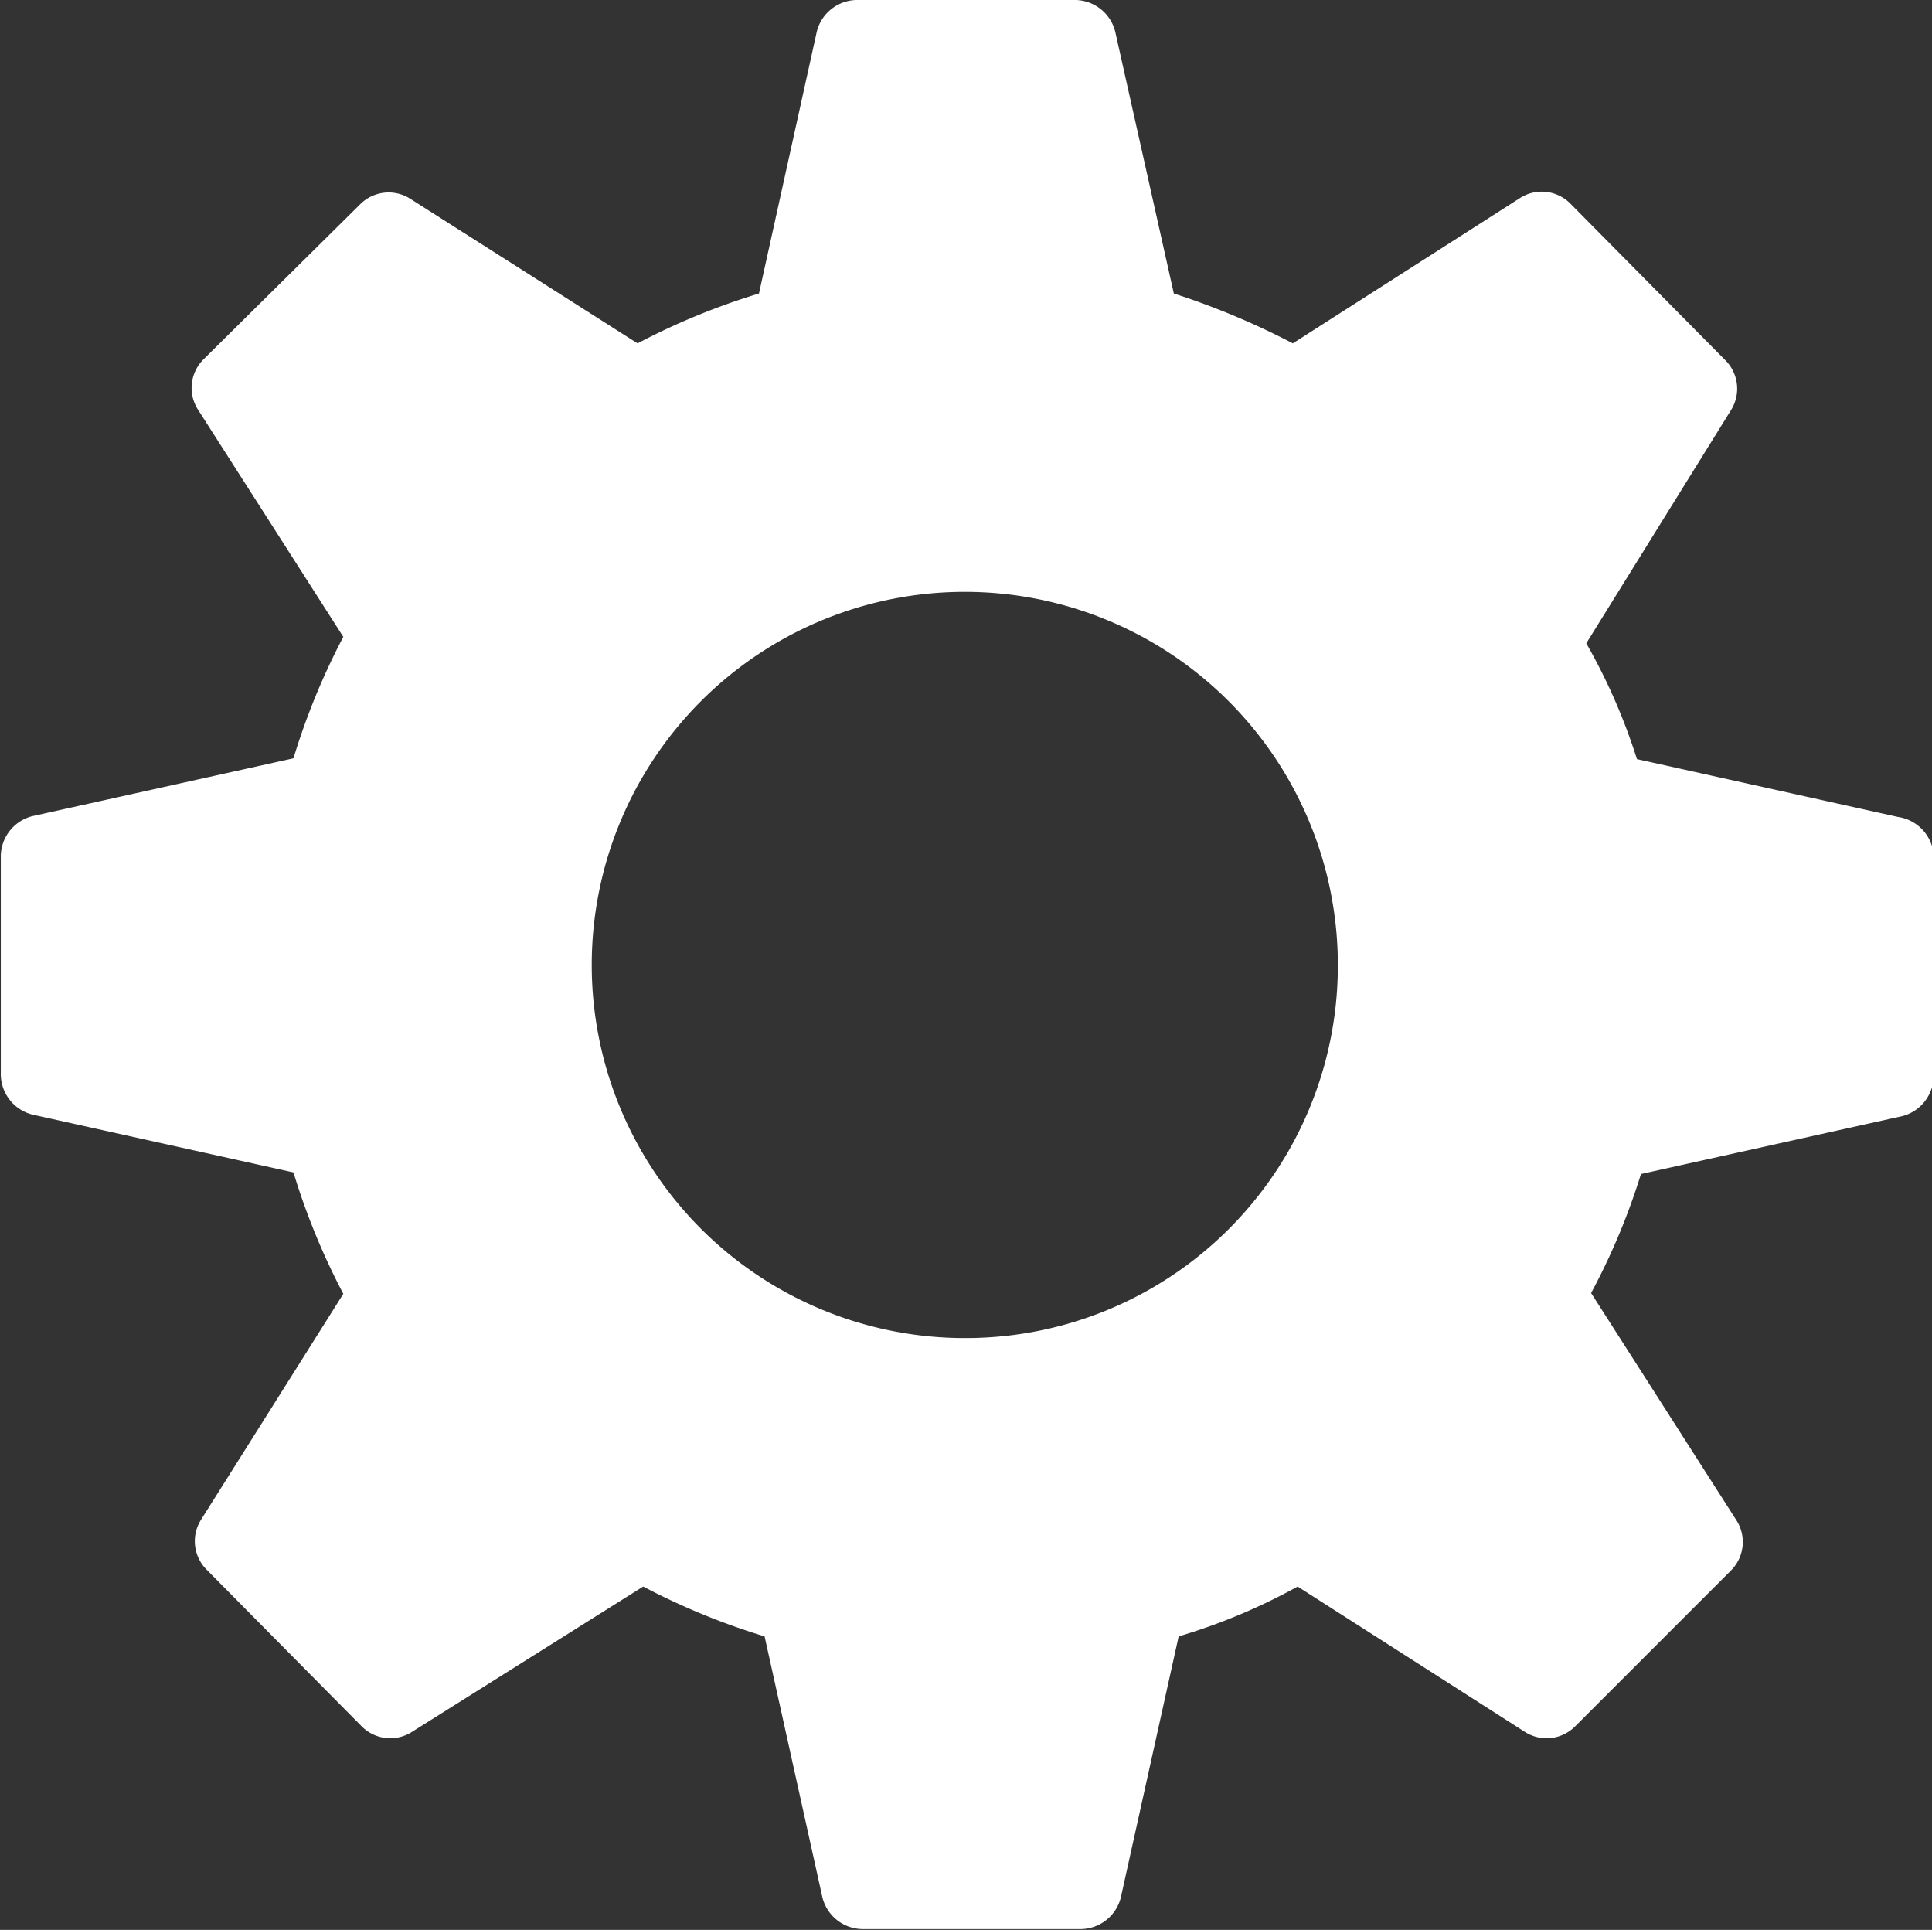 <svg xmlns="http://www.w3.org/2000/svg" viewBox="0 0 24.03 24"><rect x="0" y="0" width="24.03" height="24" fill="#333333" stroke="none"/><defs><style>.cls-1{fill:#fff;}</style></defs><title>Settings</title><g id="Layer_2" data-name="Layer 2"><g id="Layer_1-2" data-name="Layer 1"><path class="cls-1" d="M23.61,10.16l-3.25-.72A7.4,7.4,0,0,0,19.73,8L21.53,5.1a.5.5,0,0,0-.07-.62L19.53,2.53a.5.5,0,0,0-.62-.07L16.08,4.27a9.48,9.48,0,0,0-1.48-.62L13.87.39A.52.52,0,0,0,13.38,0H10.65a.52.52,0,0,0-.49.39L9.44,3.65a8.62,8.62,0,0,0-1.51.62L5.1,2.47a.5.5,0,0,0-.62.07L2.53,4.47a.5.5,0,0,0-.07.62L4.27,7.92a8.62,8.62,0,0,0-.62,1.51l-3.25.72a.52.52,0,0,0-.39.49v2.73a.52.52,0,0,0,.39.49l3.25.72a8.62,8.62,0,0,0,.62,1.51L2.5,18.9a.5.5,0,0,0,.07.62L4.5,21.47a.5.5,0,0,0,.62.07L8,19.73a8.62,8.62,0,0,0,1.51.62l.72,3.25a.52.52,0,0,0,.49.39h2.73a.52.52,0,0,0,.49-.39l.72-3.25a7.4,7.4,0,0,0,1.48-.62l2.83,1.81a.5.5,0,0,0,.62-.07l1.94-1.94a.5.5,0,0,0,.07-.62l-1.81-2.83a8.31,8.31,0,0,0,.62-1.48l3.25-.72a.52.52,0,0,0,.39-.49V10.62A.52.52,0,0,0,23.61,10.16ZM12,16.64A4.64,4.64,0,1,1,16.64,12,4.63,4.63,0,0,1,12,16.64Z"/></g></g></svg>